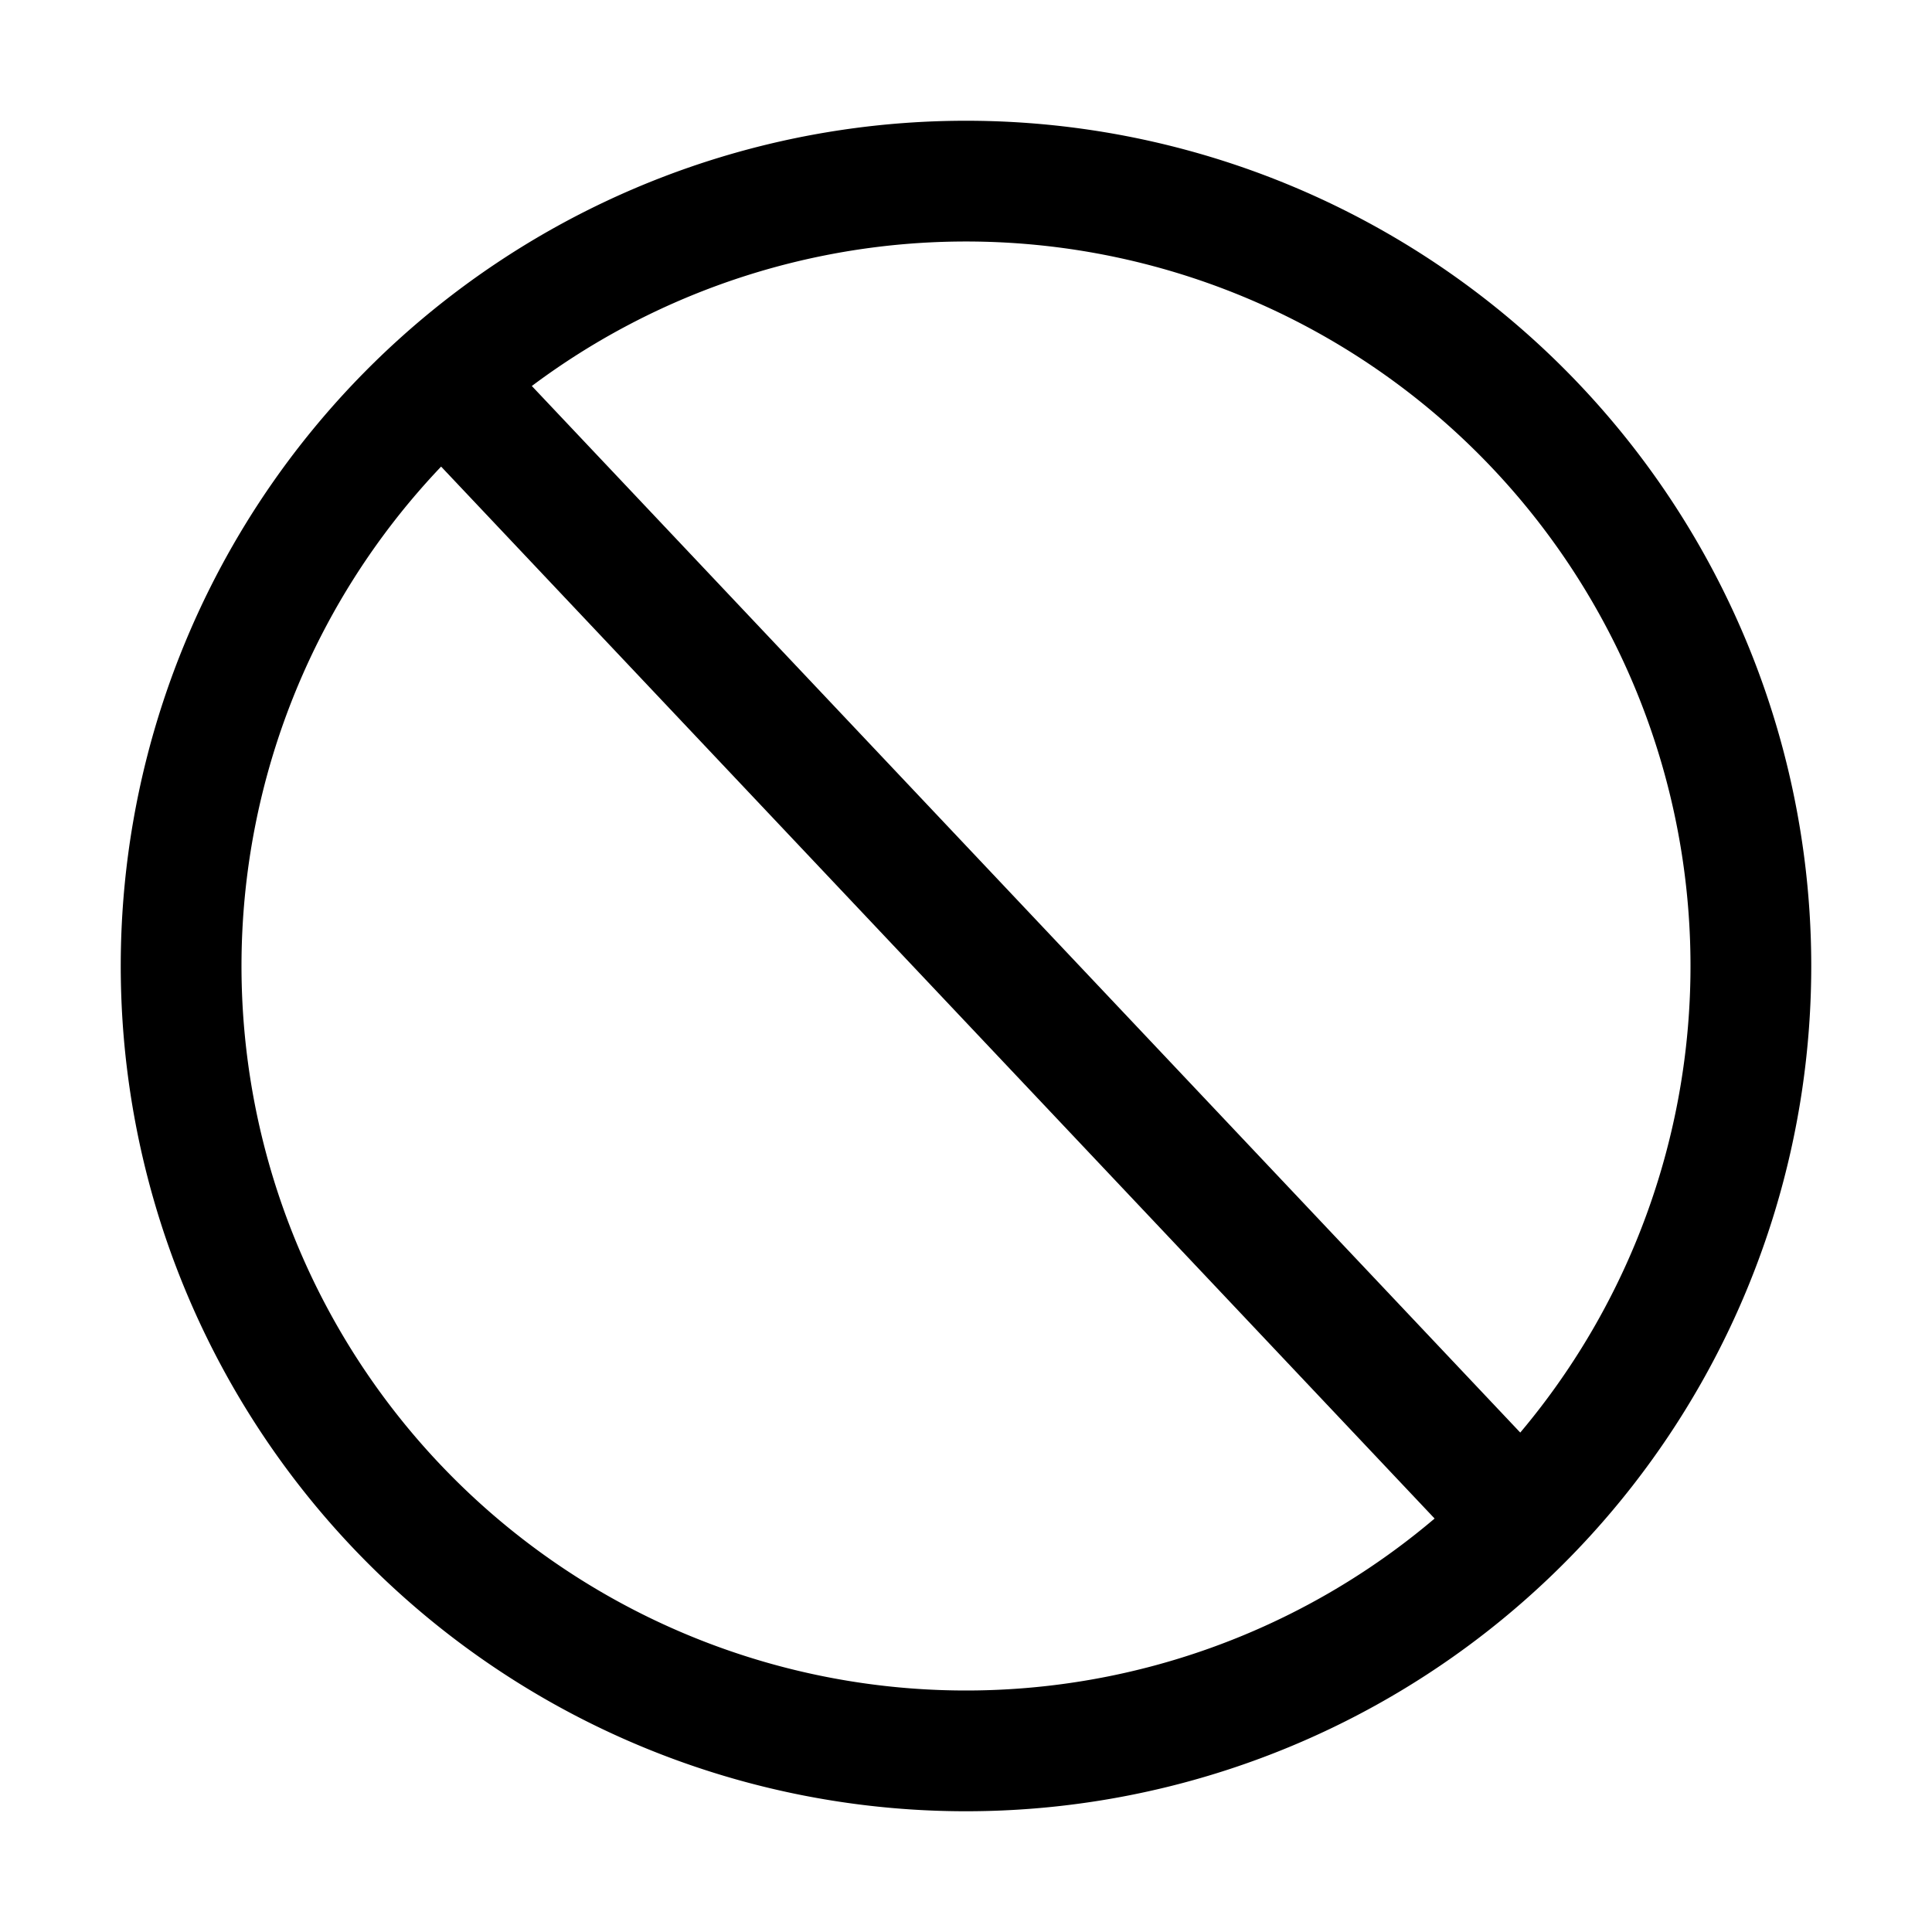 <svg t="1597852377947" class="icon" viewBox="0 0 1024 1024" version="1.1" xmlns="http://www.w3.org/2000/svg" p-id="8057" width="200" height="200">
    <path d="M896 512a384 384 0 1 0-384 384 384 384 0 0 0 384-384z m64 0A448 448 0 1 1 512 64a448 448 0 0 1 448 448z" p-id="8058"></path>
    <path d="M232.64 246.08a32 32 0 1 1 46.72-44.16l544 576a32 32 0 1 1-46.72 44.16z" p-id="8059"></path>
</svg>
